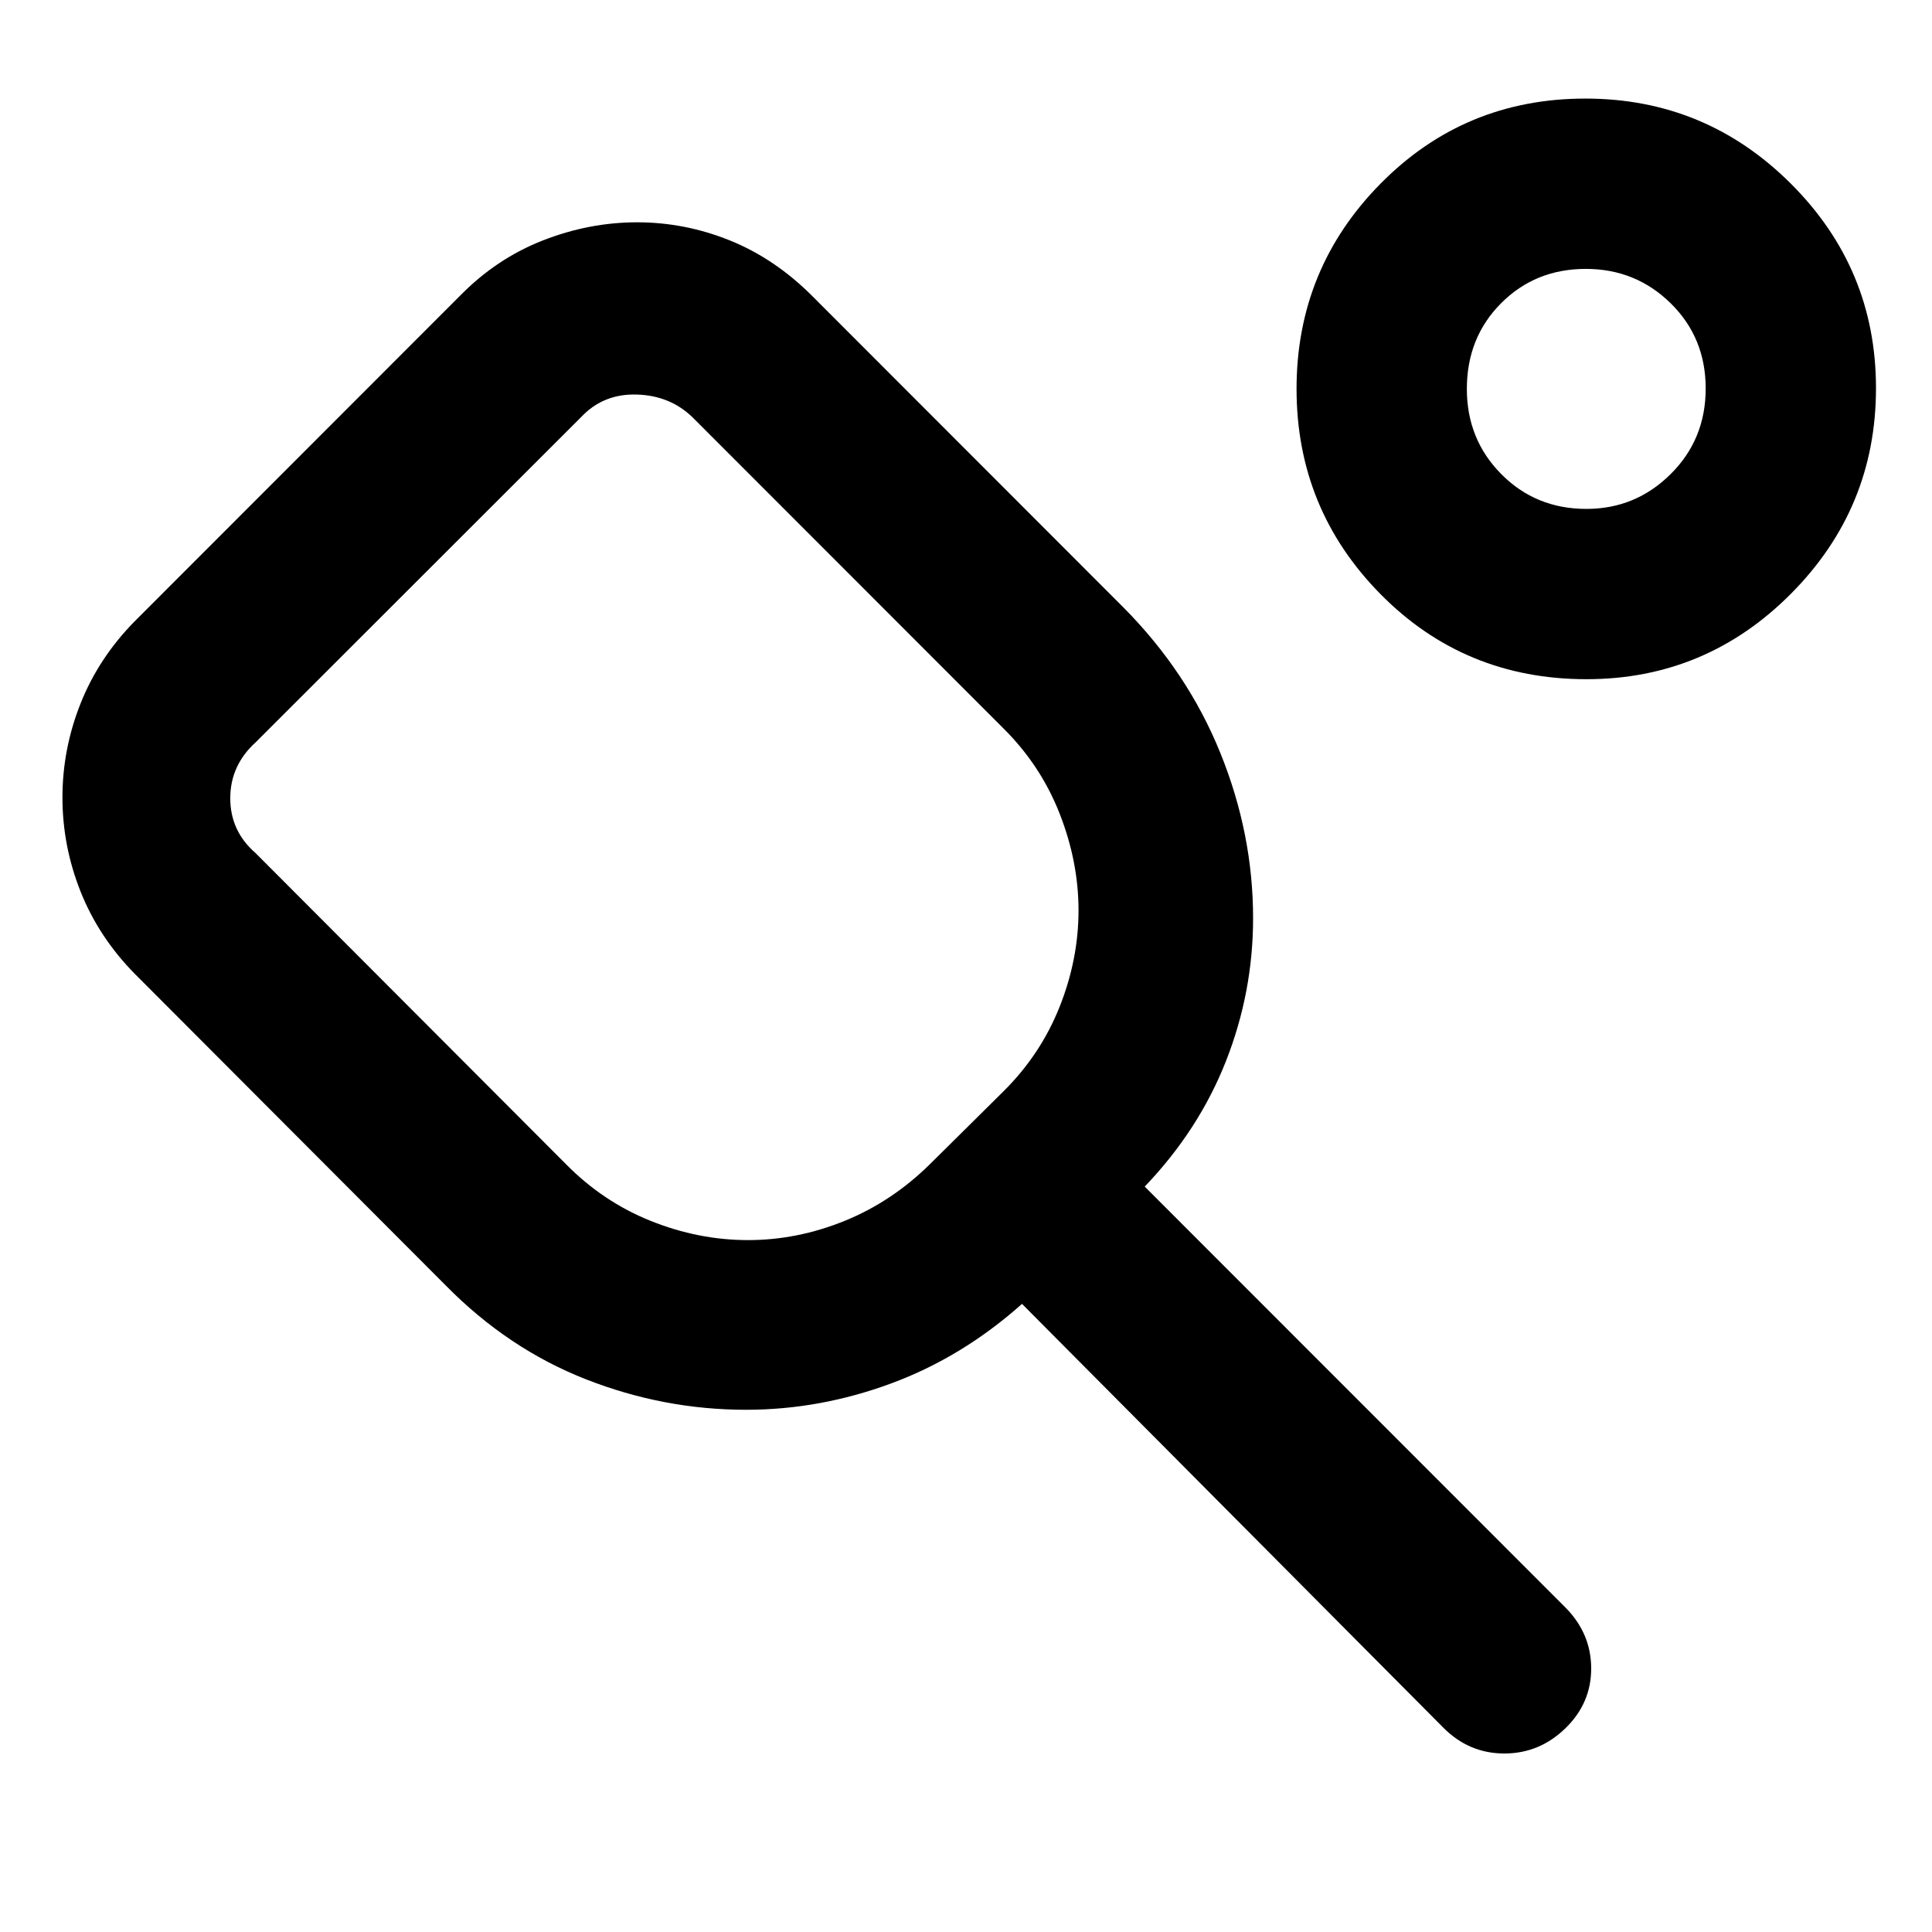 <svg xmlns="http://www.w3.org/2000/svg" height="40" viewBox="0 -960 960 960" width="40"><path d="M281.07-381.69q18.53 18.85 42.31 28.37 23.77 9.52 48.34 9.52 24.38 0 47.89-9.52t42.53-28.27l36.47-36.12q18.46-18.3 27.88-41.96 9.42-23.66 9.42-47.91 0-24.25-9.42-48.23-9.42-23.97-28.01-42.37L344.04-752.72q-11.19-10.79-27.77-11.24-16.57-.45-27.54 11.24L127.02-591.14q-12.6 11.46-12.6 27.78 0 16.31 12.53 27.21l154.12 154.46Zm89.66 122.2q-41.01 0-79.64-15.17t-69.52-46.52L66.94-476.14q-17.88-18.18-26.9-40.83-9.01-22.66-9.01-46.75 0-24.1 9.01-46.75 9.02-22.66 26.9-40.83l161.55-161.66q18.18-18.55 41.23-27.56 23.05-9.02 46.84-9.02 23.79 0 46.12 9.02 22.32 9.01 40.87 27.56l154.73 154.85q31.84 32.09 48.1 72.26 16.27 40.17 16.27 82.09 0 36.76-13.47 71-13.47 34.25-40.38 62.37l209.34 209.44q12.51 12.84 12.51 30.02T778-101.39Q765.07-88.7 747.5-88.7t-30.33-12.84L507.83-312.11q-29.75 26.52-65.13 39.57-35.37 13.05-71.97 13.05Zm417.56-363.02q-60.62 0-102.33-42.28-41.71-42.29-41.71-101.98 0-59.68 41.72-101.96 41.72-42.29 101.79-42.29 59.72 0 102.07 42.24 42.34 42.23 42.34 101.64 0 59.69-42.25 102.16t-101.63 42.47Zm-.01-84.62q24.42 0 41.84-17.28 17.43-17.27 17.43-42.54 0-25.26-17.39-42.35-17.4-17.09-42.17-17.09-25.11 0-42.11 17.07-17.01 17.08-17.01 42.56 0 25.08 17.12 42.35 17.13 17.28 42.29 17.28Zm.52-60.41ZM323.35-556.35Z"/></svg>